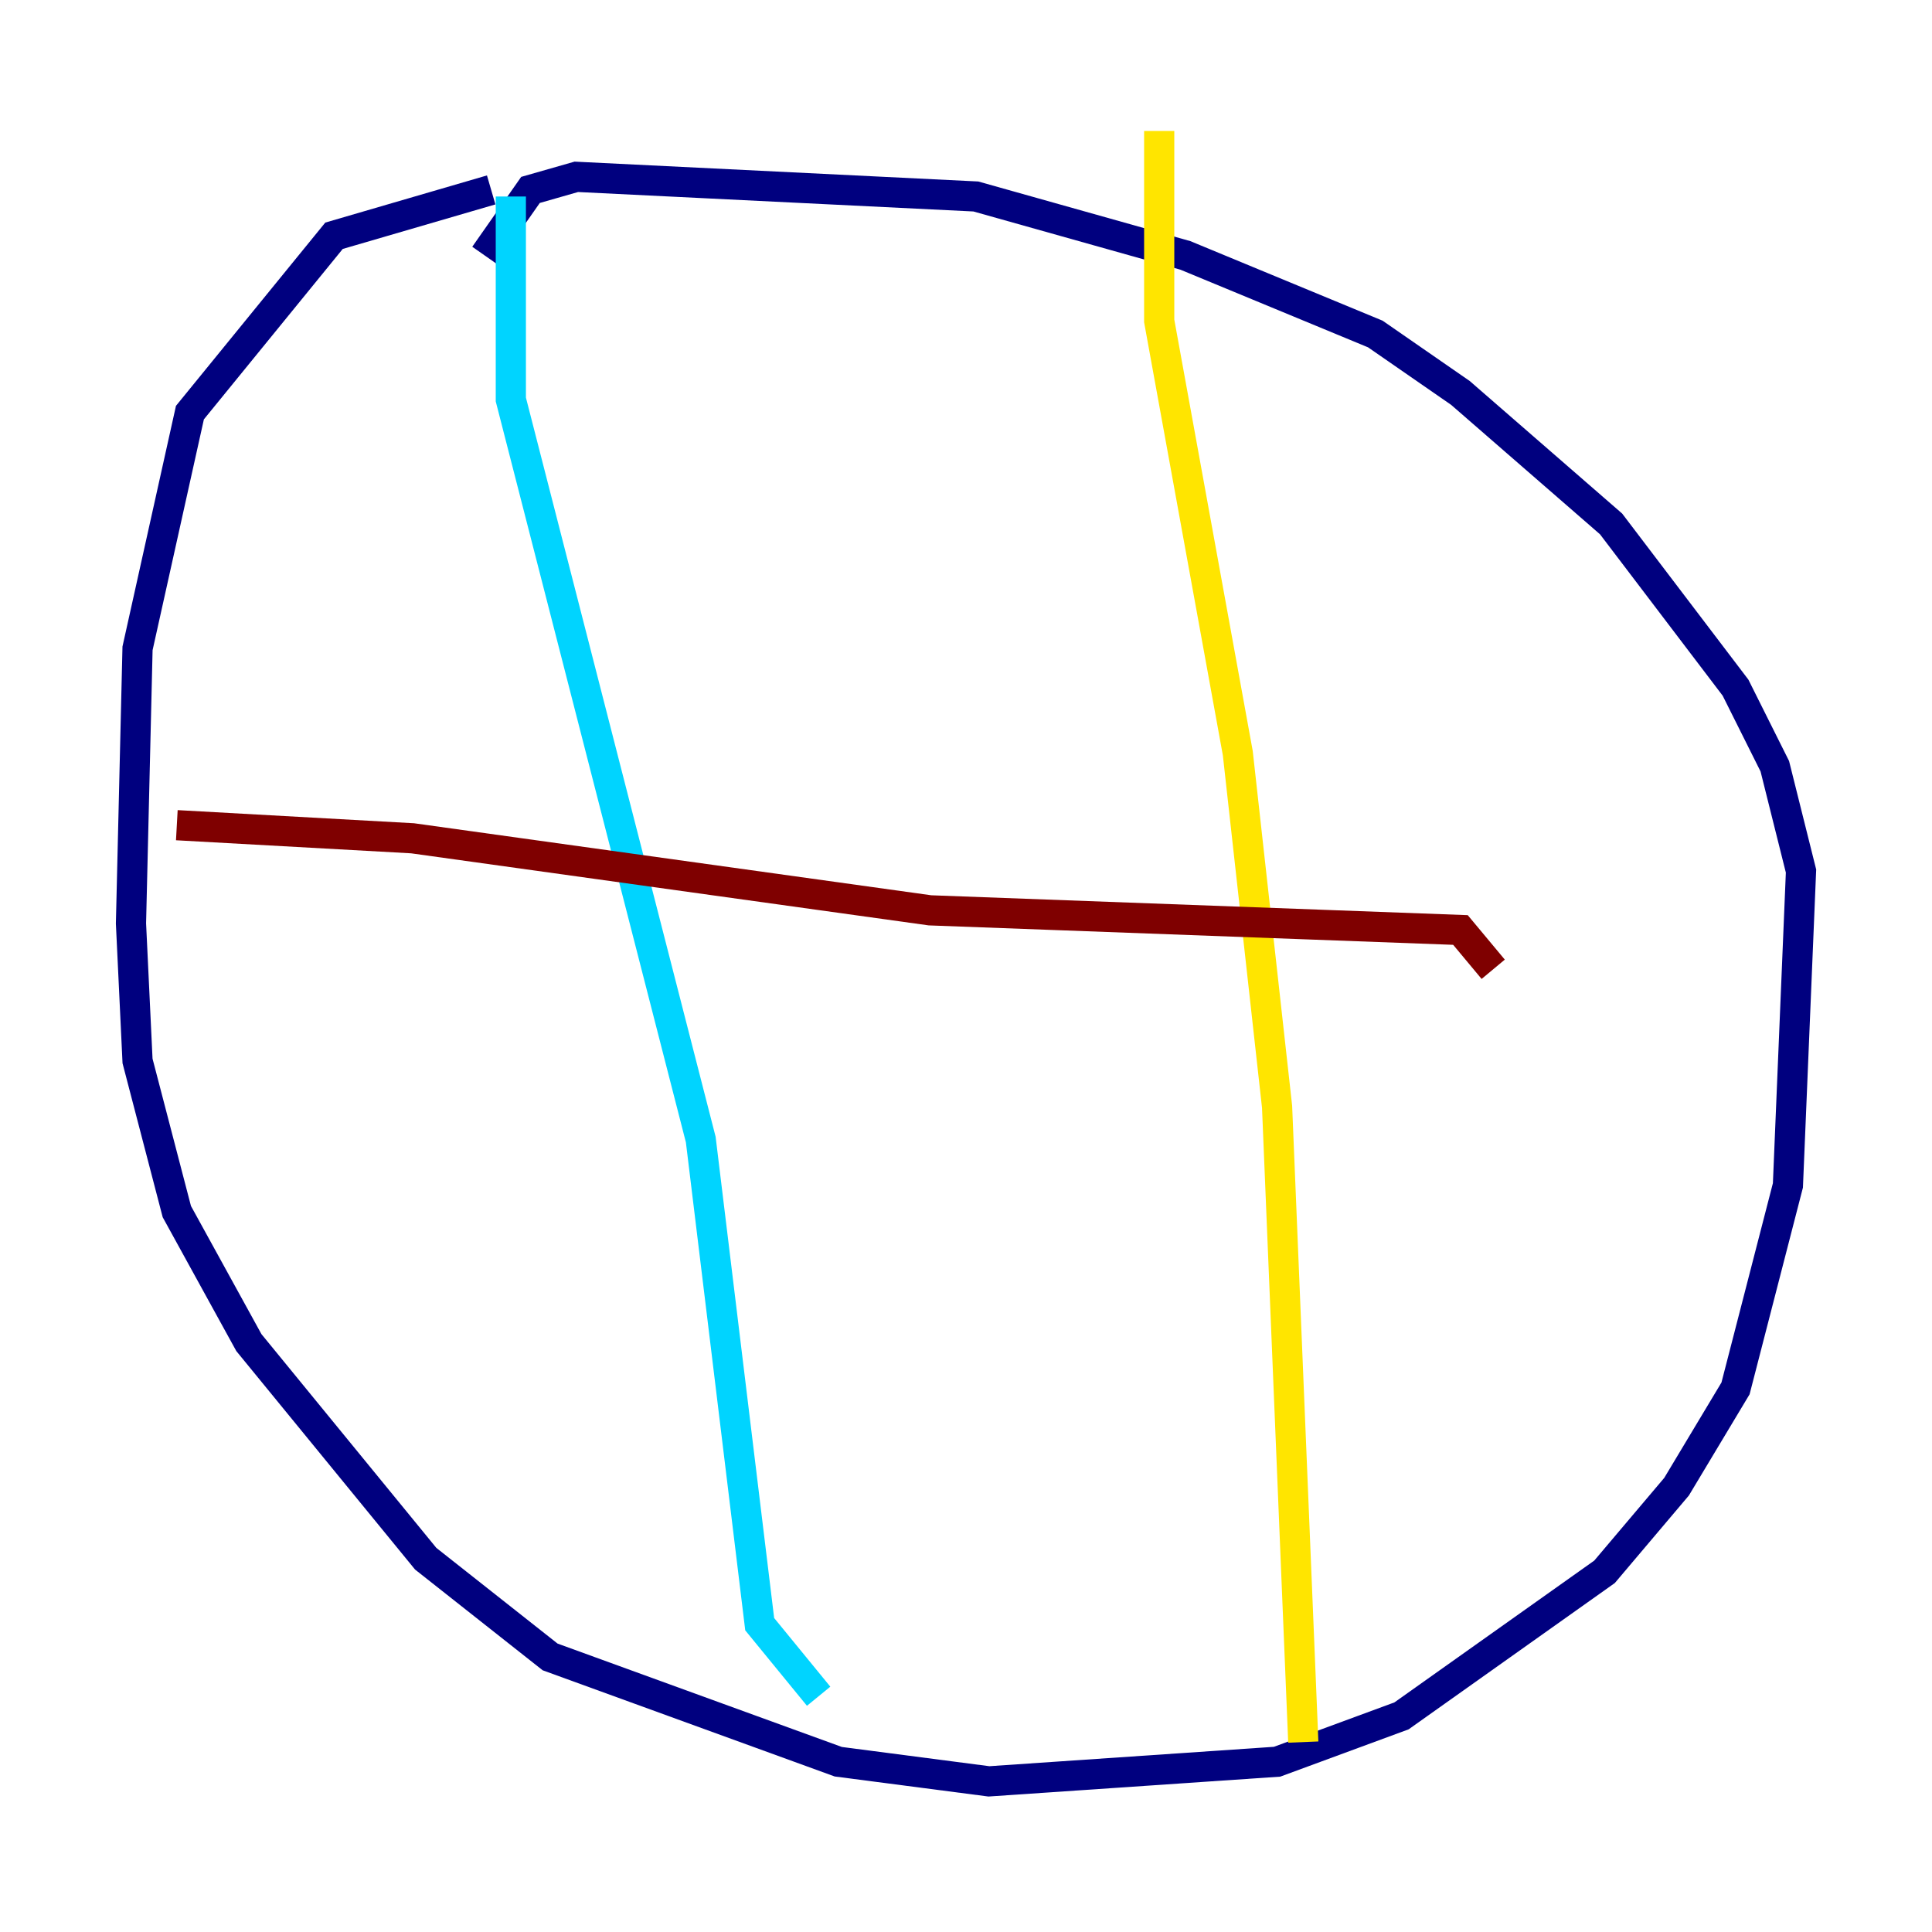 <?xml version="1.0" encoding="utf-8" ?>
<svg baseProfile="tiny" height="128" version="1.2" viewBox="0,0,128,128" width="128" xmlns="http://www.w3.org/2000/svg" xmlns:ev="http://www.w3.org/2001/xml-events" xmlns:xlink="http://www.w3.org/1999/xlink"><defs /><polyline fill="none" points="32.542,12.583 22.129,15.62 12.583,27.336 9.112,42.956 8.678,61.18 9.112,70.291 11.715,80.271 16.488,88.949 28.203,103.268 36.447,109.776 55.539,116.719 65.519,118.02 84.61,116.719 92.854,113.681 106.305,104.136 111.078,98.495 114.983,91.986 118.454,78.536 119.322,57.709 117.586,50.766 114.983,45.559 106.739,34.712 96.759,26.034 91.119,22.129 78.536,16.922 64.651,13.017 38.183,11.715 35.146,12.583 32.108,16.922" stroke="#00007f" stroke-width="2" /><polyline fill="none" points="33.844,13.017 33.844,26.468 46.427,75.498 50.332,107.607 54.237,112.38" stroke="#00d4ff" stroke-width="2" /><polyline fill="none" points="76.8,8.678 76.8,21.261 82.007,49.898 84.61,73.329 86.346,115.417" stroke="#ffe500" stroke-width="2" /><polyline fill="none" points="11.715,54.671 27.336,55.539 61.614,60.312 96.759,61.614 98.929,64.217" stroke="#7f0000" stroke-width="2" /></svg>